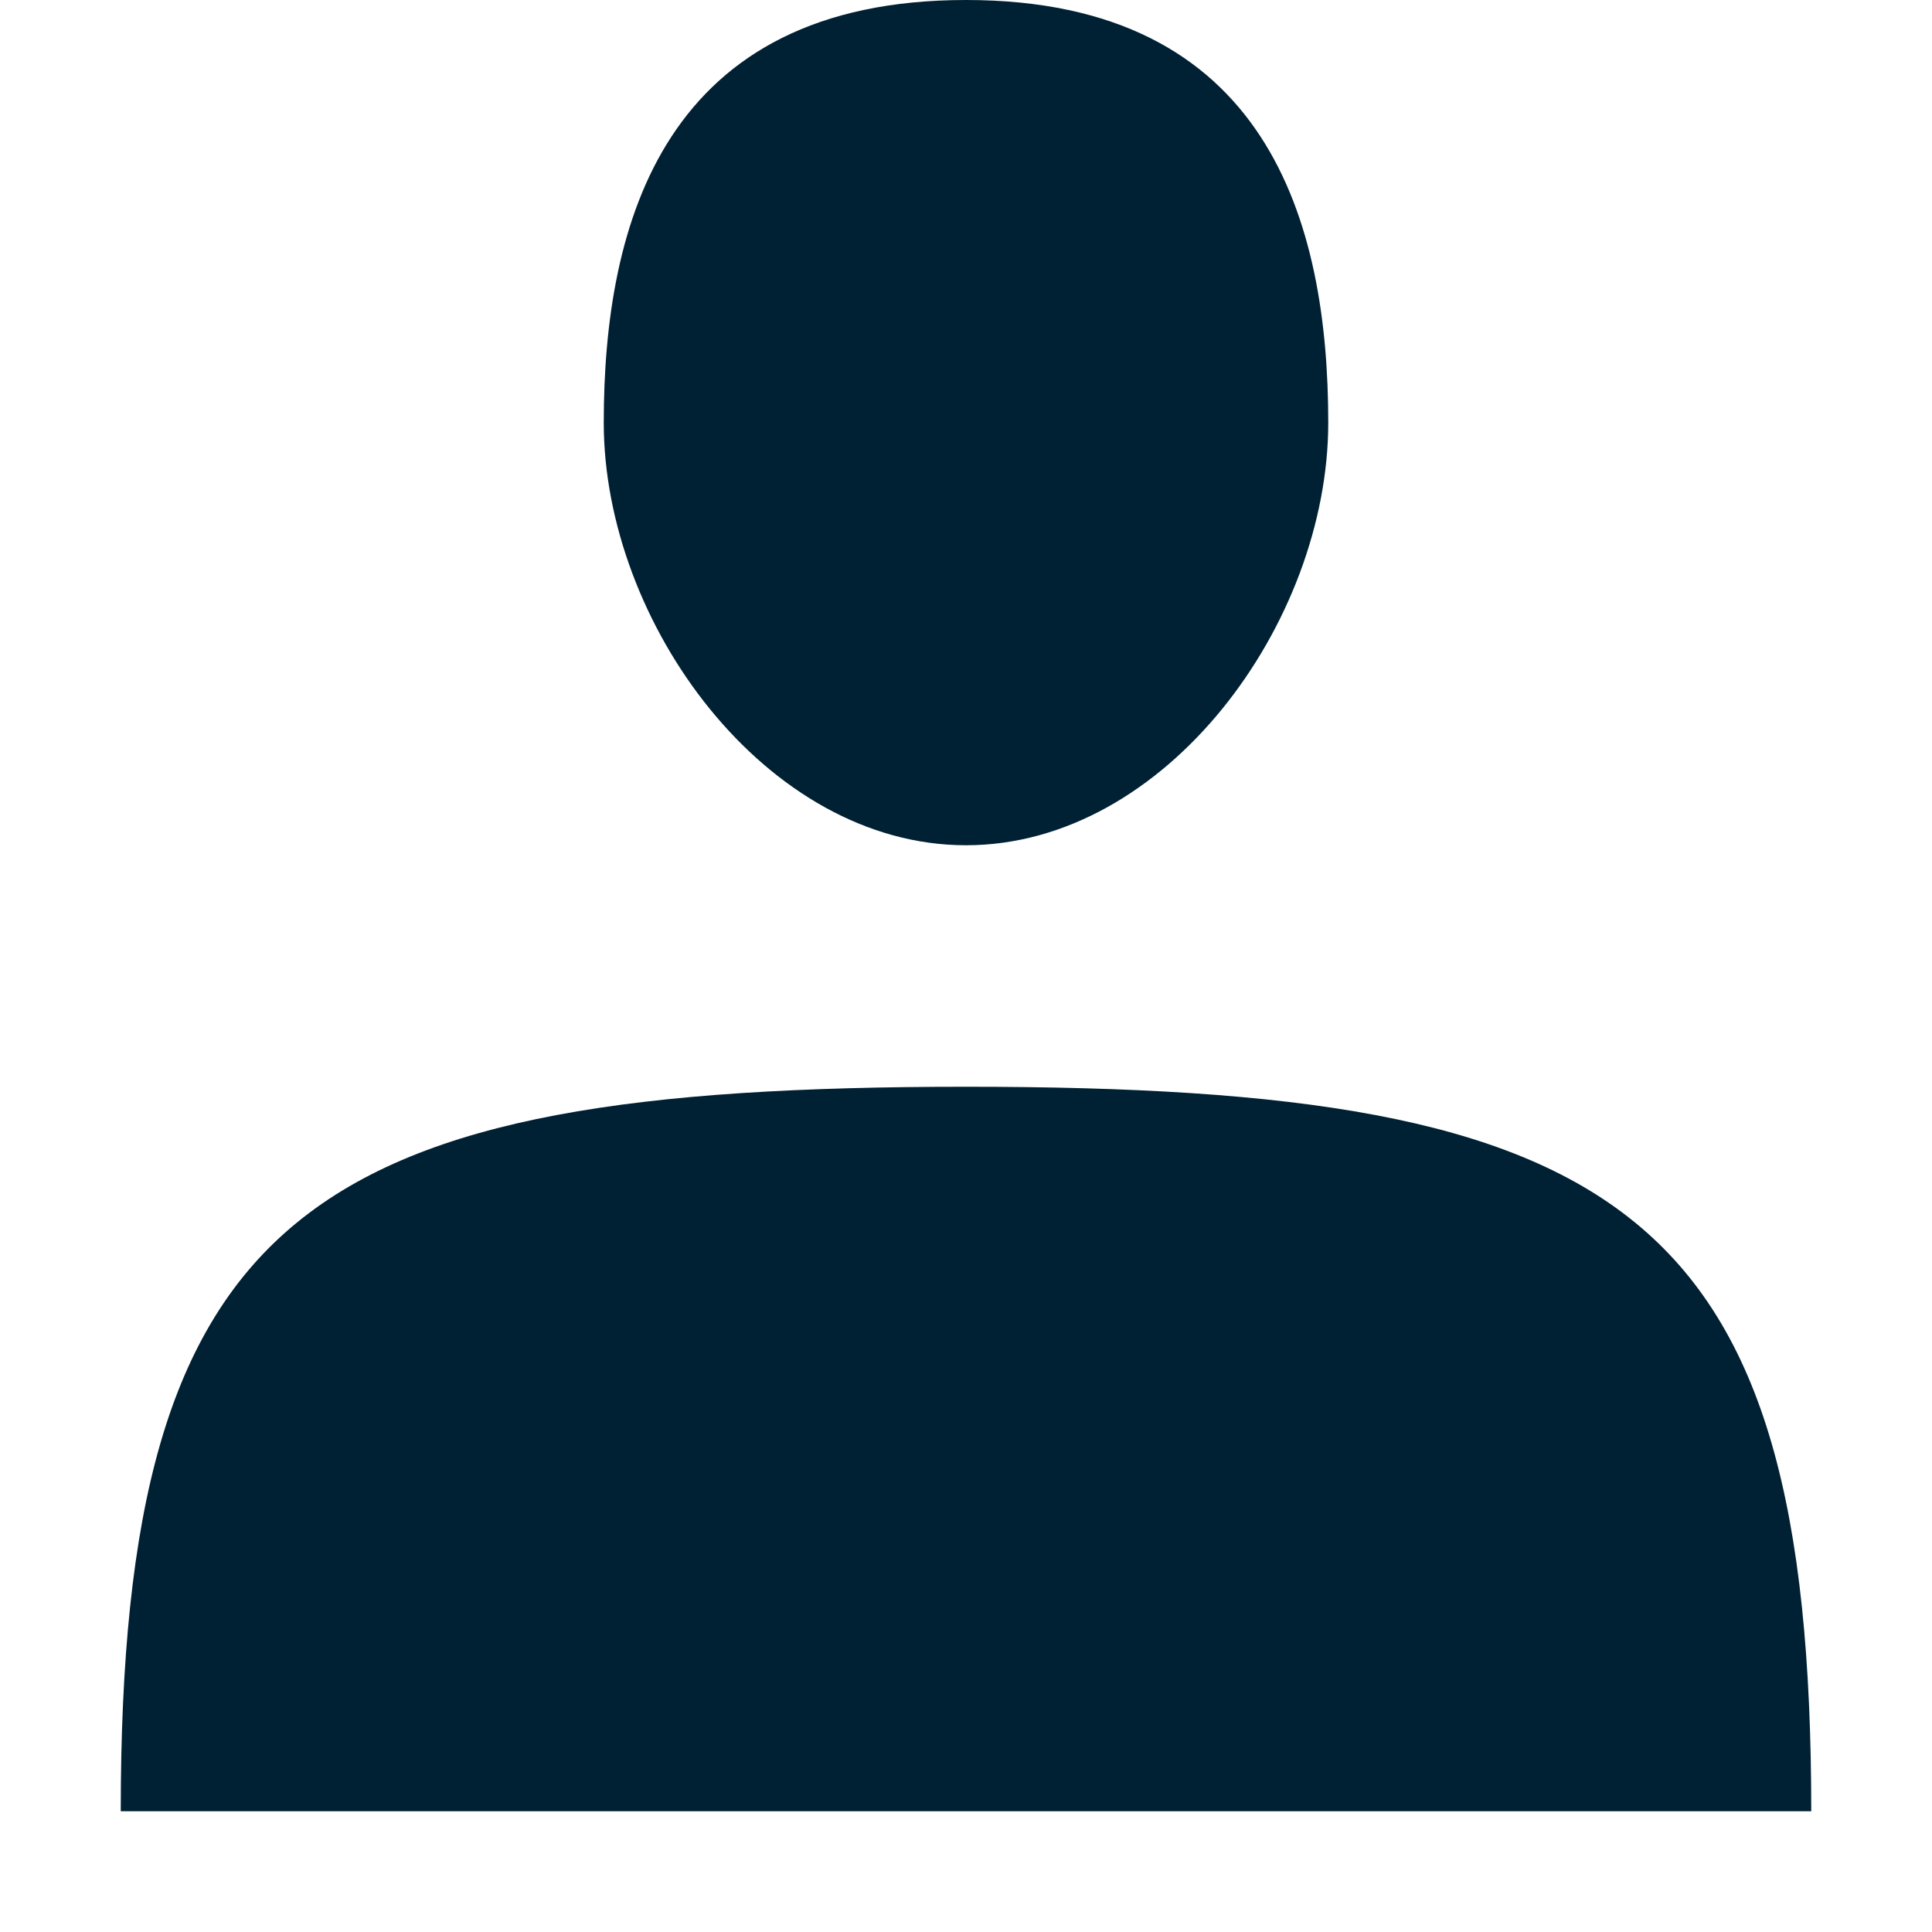 <svg width="16" height="16" viewBox="0 0 16 16" fill="none" xmlns="http://www.w3.org/2000/svg"><path d="M11 3.5C11 5.157 9.657 7 8 7S5 5.157 5 3.5 5.5 0 8 0s3 1.843 3 3.5z" fill="#002033"/><path fill-rule="evenodd" clip-rule="evenodd" d="M15 15H1c0-5 1.556-6 7-6s7 1 7 6z" fill="#002033"/></svg>